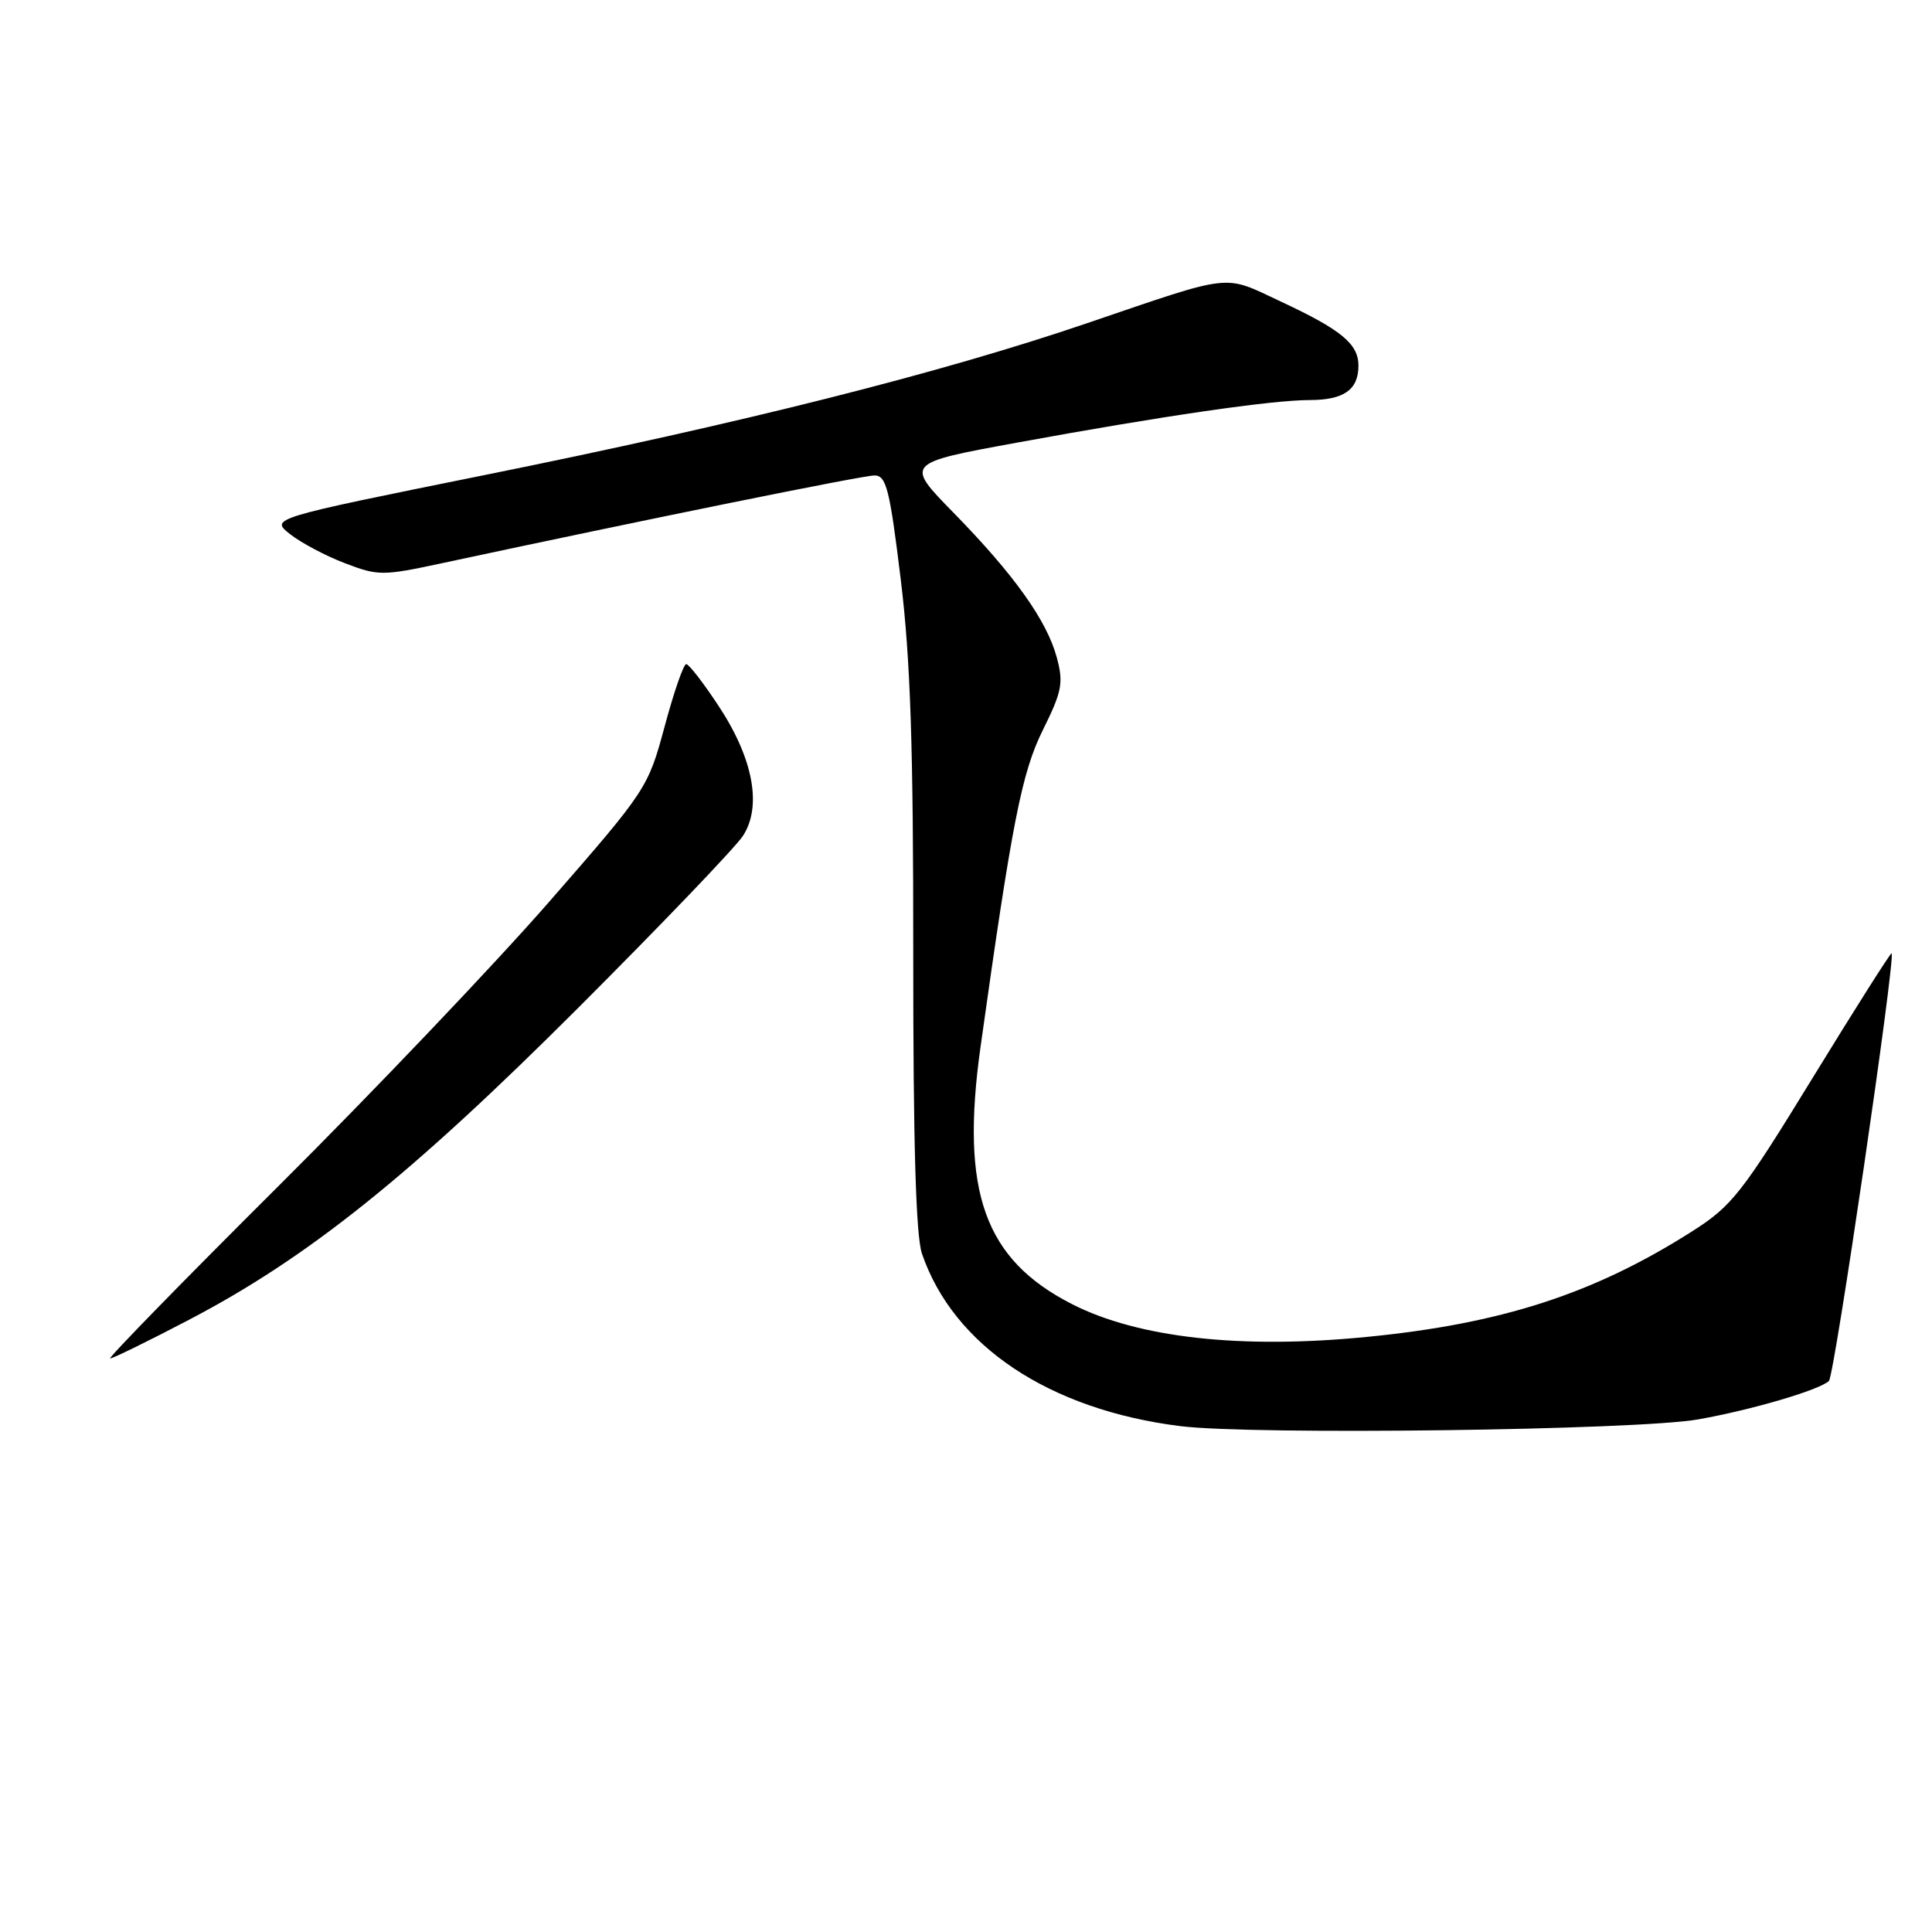 <?xml version="1.0" encoding="UTF-8" standalone="no"?>
<!DOCTYPE svg PUBLIC "-//W3C//DTD SVG 1.1//EN" "http://www.w3.org/Graphics/SVG/1.1/DTD/svg11.dtd" >
<svg xmlns="http://www.w3.org/2000/svg" xmlns:xlink="http://www.w3.org/1999/xlink" version="1.1" viewBox="0 0 256 256">
 <g >
 <path fill="currentColor"
d=" M 225.00 188.08 C 232.06 186.83 241.00 184.21 242.34 182.99 C 243.07 182.32 251.20 126.87 250.65 126.32 C 250.53 126.20 245.83 133.62 240.20 142.80 C 230.80 158.14 229.49 159.80 224.23 163.15 C 211.22 171.43 198.98 175.40 181.09 177.15 C 164.42 178.79 150.80 177.27 142.04 172.80 C 130.43 166.87 127.24 157.92 129.92 138.76 C 134.11 108.86 135.39 102.36 138.19 96.72 C 140.72 91.62 140.94 90.49 140.03 87.12 C 138.71 82.22 134.39 76.16 126.34 67.93 C 119.92 61.37 119.92 61.37 134.71 58.66 C 154.03 55.12 168.51 53.01 173.55 53.01 C 178.08 53.00 180.00 51.64 180.00 48.45 C 180.00 45.57 177.75 43.71 169.70 39.95 C 161.99 36.34 163.66 36.15 144.00 42.84 C 124.61 49.44 98.48 56.03 64.15 62.96 C 35.79 68.69 35.79 68.69 38.45 70.79 C 39.92 71.94 43.18 73.67 45.71 74.63 C 50.09 76.31 50.71 76.31 58.41 74.66 C 85.91 68.76 114.32 63.00 115.87 63.00 C 117.44 63.00 117.89 64.79 119.35 76.75 C 120.64 87.32 121.03 98.85 121.01 126.60 C 121.00 151.38 121.36 163.77 122.16 166.10 C 126.32 178.32 139.03 186.80 156.40 188.97 C 166.02 190.17 216.92 189.51 225.00 188.08 Z  M 25.08 174.86 C 40.83 166.62 54.43 155.72 76.58 133.58 C 87.63 122.53 97.47 112.26 98.45 110.75 C 100.99 106.83 99.81 100.50 95.23 93.56 C 93.22 90.50 91.28 88.00 90.93 88.00 C 90.57 88.00 89.29 91.71 88.07 96.25 C 85.87 104.41 85.71 104.66 72.76 119.50 C 65.56 127.75 49.38 144.74 36.81 157.25 C 24.24 169.76 14.25 180.00 14.60 180.00 C 14.96 180.00 19.68 177.69 25.08 174.86 Z "/>
</g>
</svg>